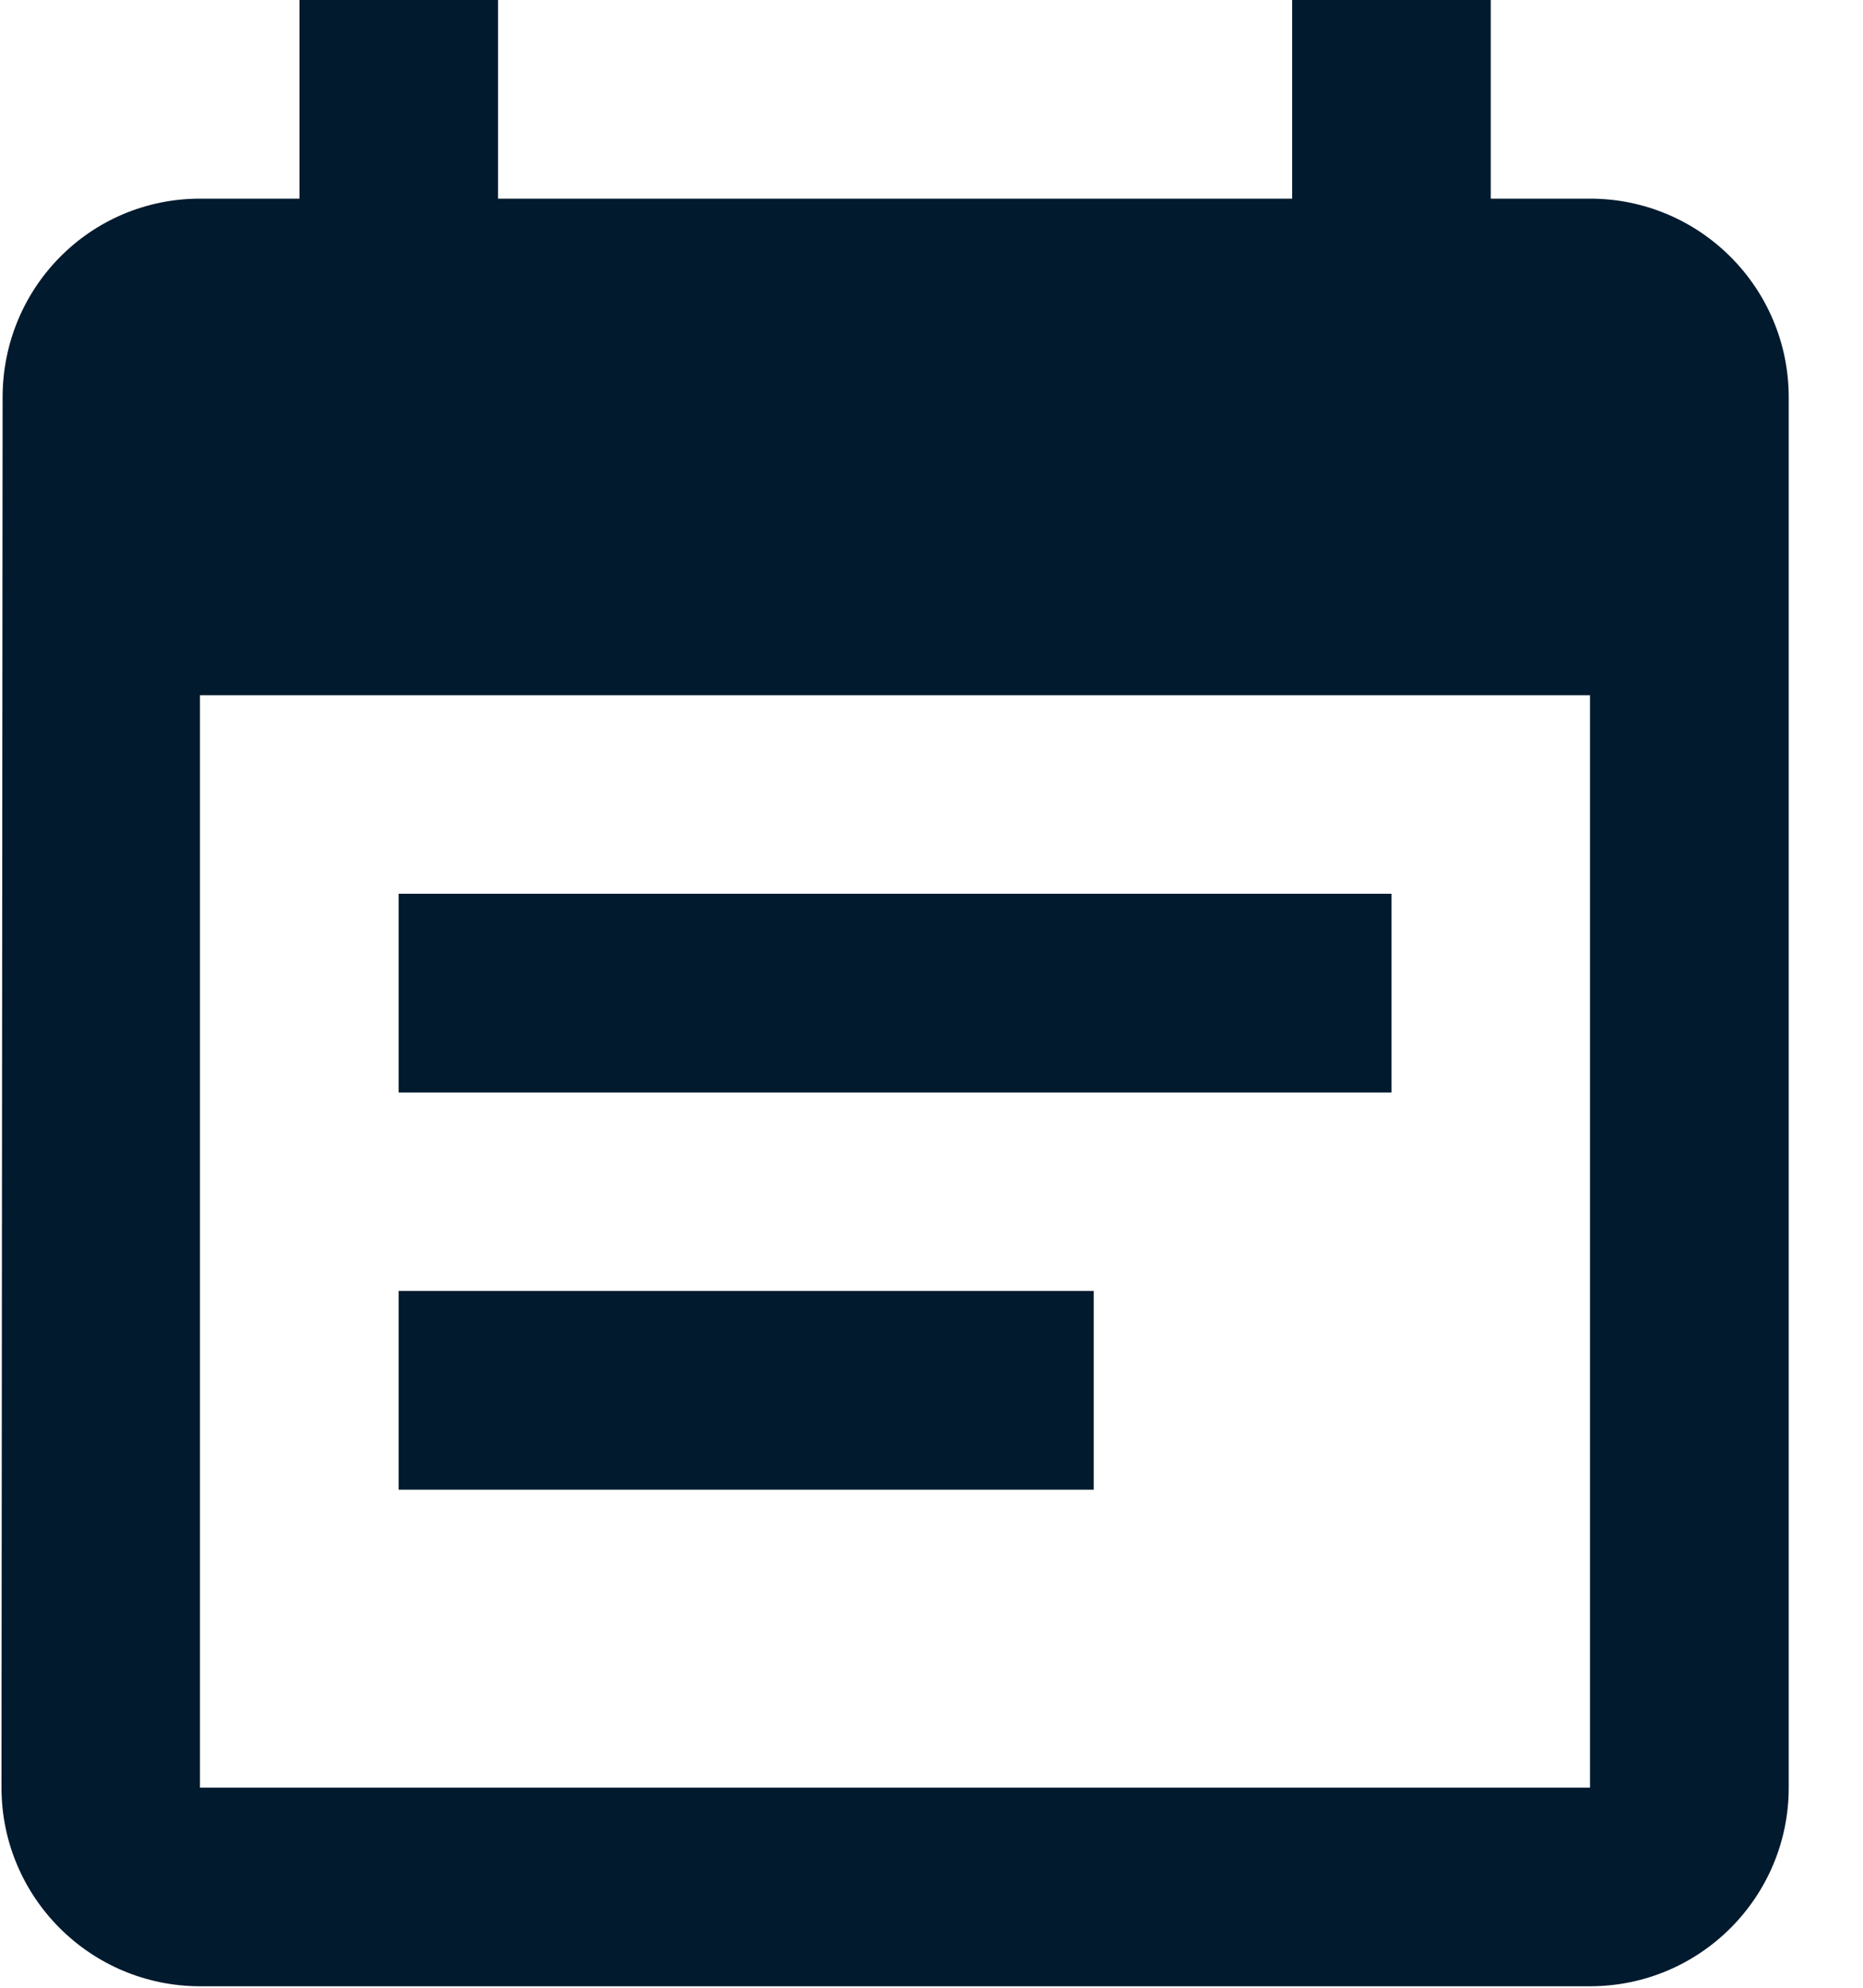 <svg xmlns="http://www.w3.org/2000/svg" width="15" height="16" viewBox="0 0 15 16">
    <g fill="none" fill-rule="evenodd">
        <path d="M-1 0h16v16H-1z"/>
        <g fill="#011A2E" fill-rule="nonzero">
            <path d="M12.803 1.599h-.8V0h-1.599v1.599H4.01V0H2.411v1.599h-.8c-.883 0-1.59.715-1.59 1.599l-.009 11.19c0 .884.716 1.6 1.6 1.6h11.19c.884 0 1.6-.716 1.6-1.6V3.199c0-.884-.716-1.6-1.6-1.6zm0 12.79H1.61V5.596h11.192v8.793z"/>
            <path d="M3.21 7.194h7.994v1.6H3.21zM3.21 10.391h5.596v1.6H3.21z"/>
        </g>
    </g>
</svg>
